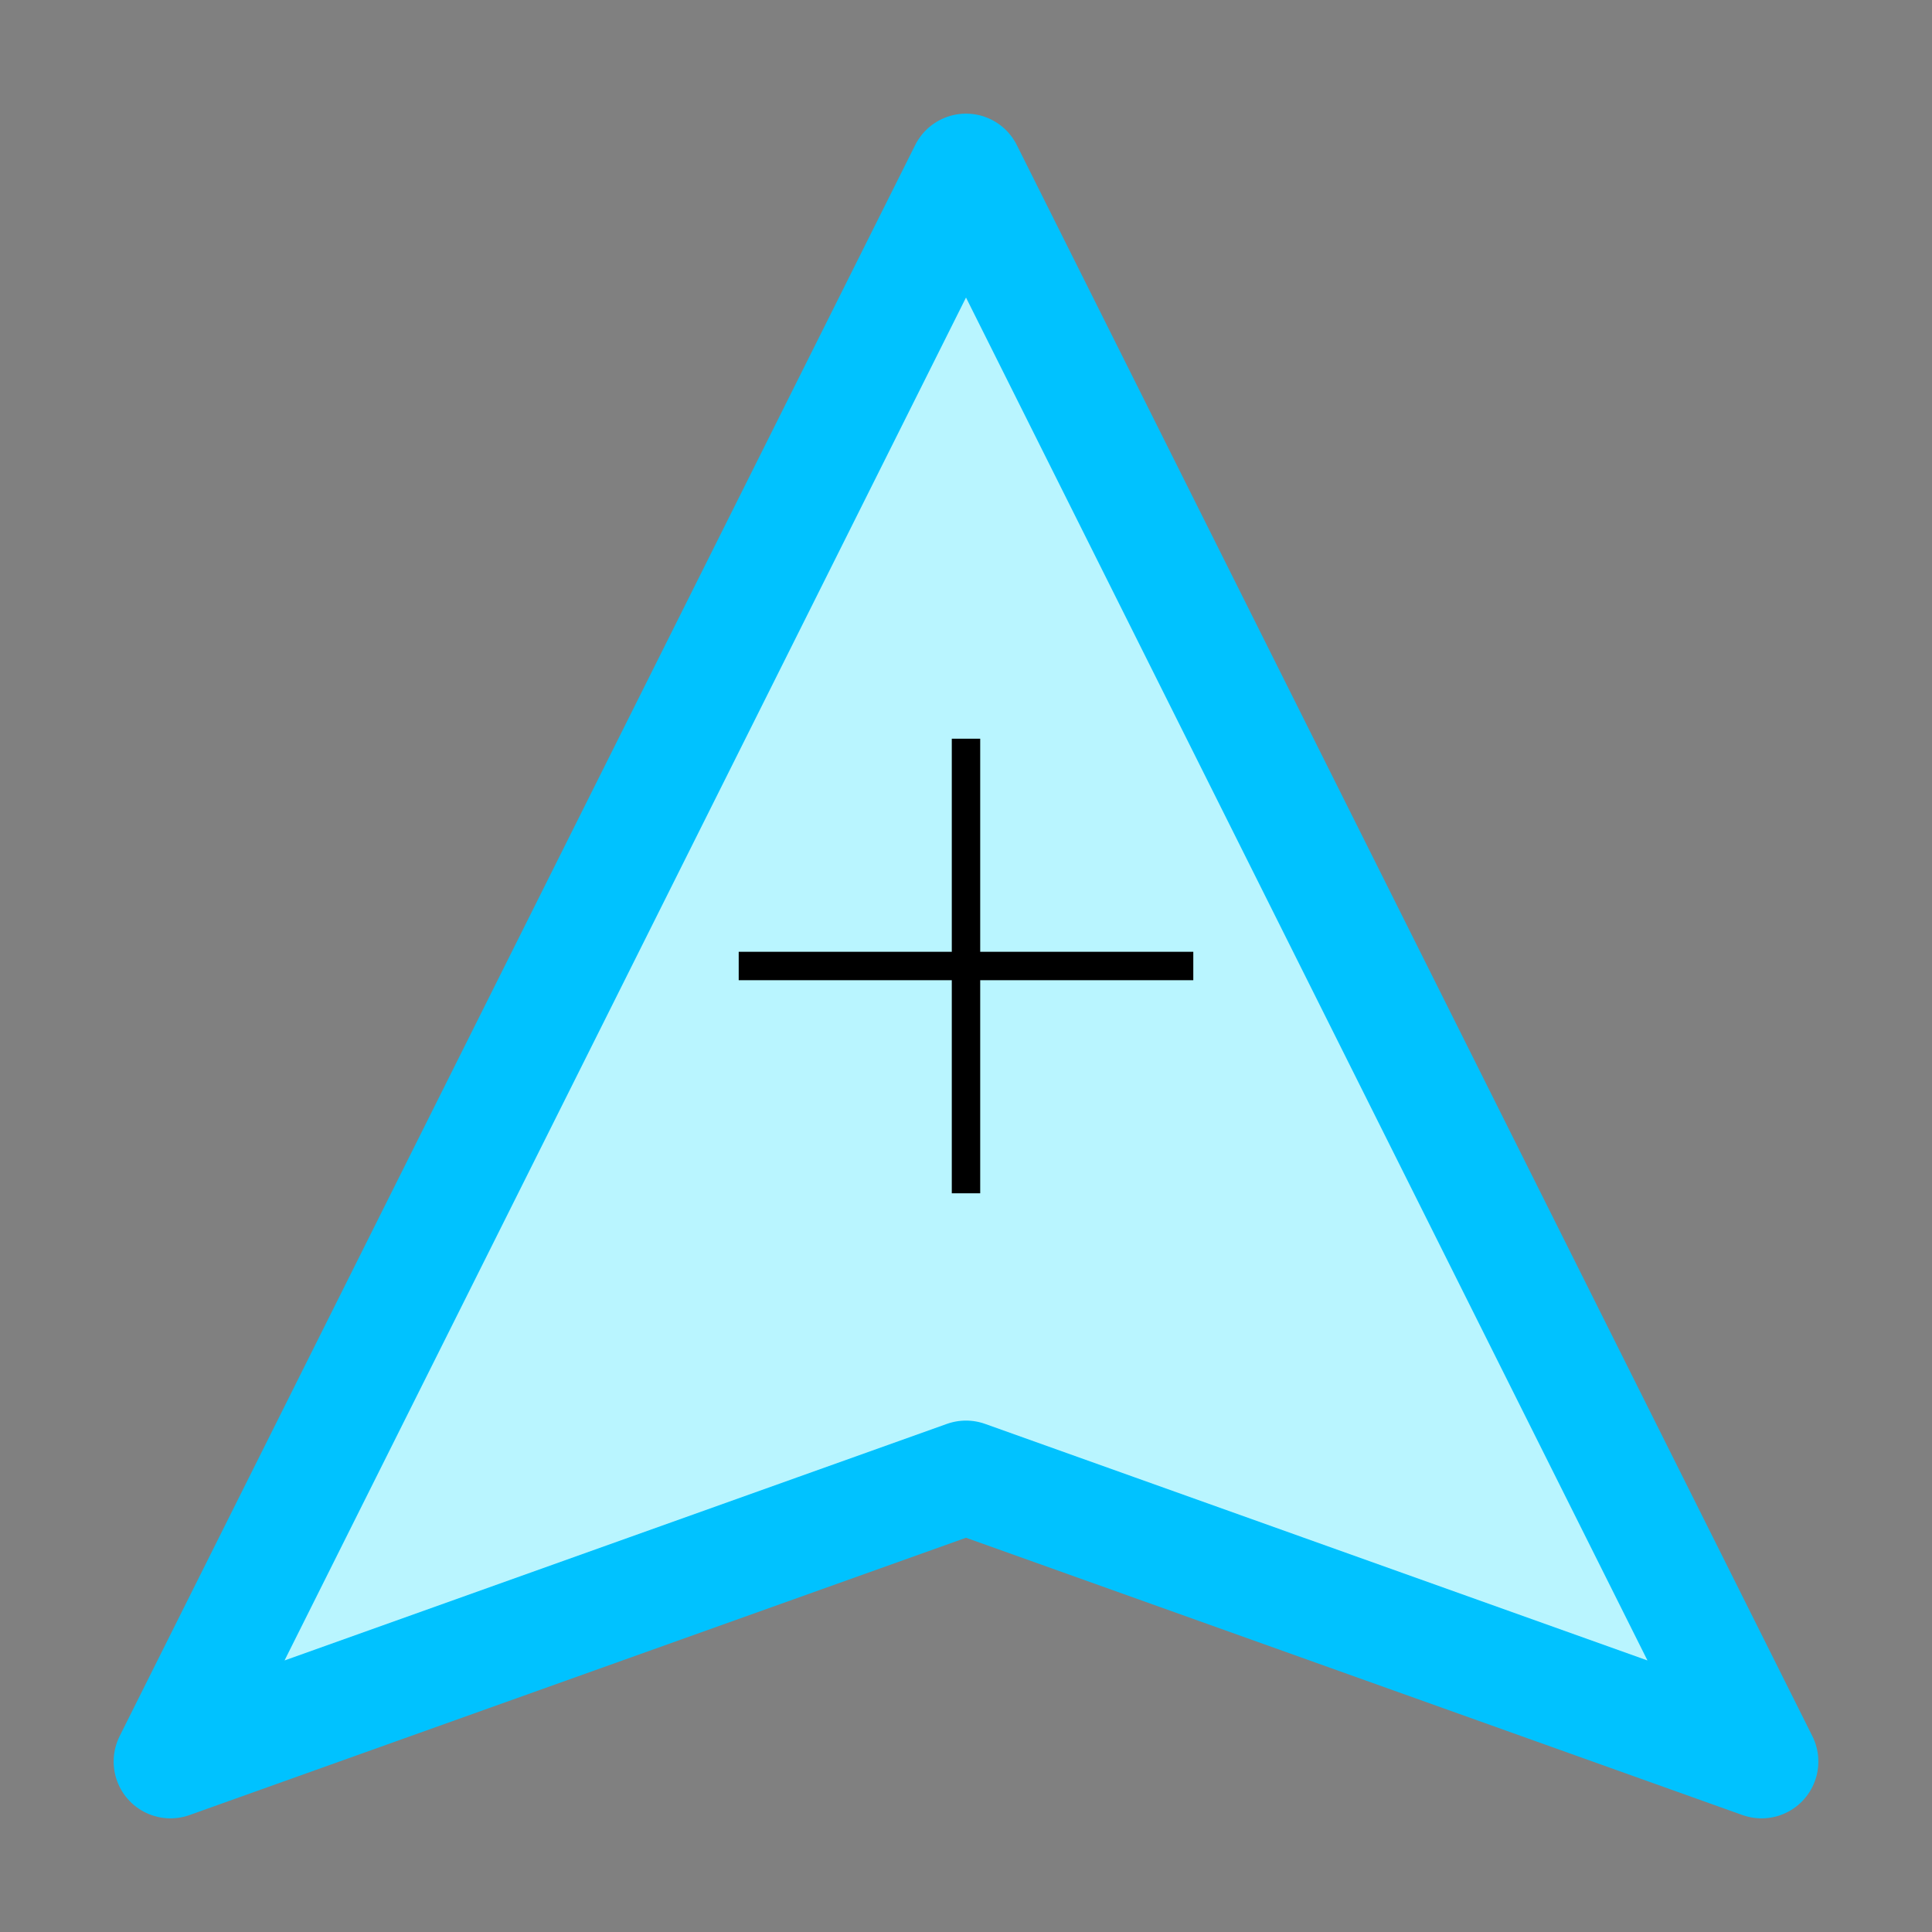 <?xml version="1.0" encoding="UTF-8" standalone="no"?>
<!-- Created with Inkscape (http://www.inkscape.org/) -->

<svg
   xmlns:dc="http://purl.org/dc/elements/1.1/"
   xmlns:cc="http://creativecommons.org/ns#"
   xmlns:rdf="http://www.w3.org/1999/02/22-rdf-syntax-ns#"
   xmlns:svg="http://www.w3.org/2000/svg"
   xmlns="http://www.w3.org/2000/svg"
   xmlns:sodipodi="http://sodipodi.sourceforge.net/DTD/sodipodi-0.dtd"
   xmlns:inkscape="http://www.inkscape.org/namespaces/inkscape"
   width="34"
   height="34"
   id="svg2"
   version="1.1"
   inkscape:version="0.91 r13725"
   sodipodi:docname="uav.svg"
   inkscape:export-filename="/home/uavinda/Projects/uav/Software/gcu/src/map/icons/uav.png"
   inkscape:export-xdpi="125.22"
   inkscape:export-ydpi="125.22">
  <rect width="100%" height="100%" fill="#808080" stroke="none"/>
  <defs
     id="defs4" />
  <sodipodi:namedview
     id="base"
     pagecolor="#3b5f65"
     bordercolor="#666666"
     borderopacity="1.0"
     inkscape:pageopacity="0"
     inkscape:pageshadow="2"
     inkscape:zoom="7.9195959"
     inkscape:cx="-2.8040364"
     inkscape:cy="16.630036"
     inkscape:document-units="px"
     inkscape:current-layer="layer1"
     showgrid="true"
     inkscape:window-width="1607"
     inkscape:window-height="926"
     inkscape:window-x="0"
     inkscape:window-y="841"
     inkscape:window-maximized="0"
     fit-margin-top="2"
     fit-margin-left="2"
     fit-margin-right="2"
     fit-margin-bottom="2"
     inkscape:snap-bbox="false">
    <inkscape:grid
       type="xygrid"
       id="grid2996"
       empspacing="5"
       visible="true"
       enabled="true"
       snapvisiblegridlinesonly="true"
       originx="-318"
       originy="-509" />
  </sodipodi:namedview>
  <g
     inkscape:label="Layer 1"
     inkscape:groupmode="layer"
     id="layer1"
     transform="translate(-318,-509.362)">
    <path
       style="opacity:1;fill:#b9f5ff;fill-opacity:1;stroke:#00c2ff;stroke-width:2;stroke-linejoin:round;stroke-miterlimit:4;stroke-dasharray:none;stroke-opacity:1"
       d="m 321,540.362 14,-28 14,28 -14,-5 z"
       id="path2998"
       inkscape:connector-curvature="0"
       inkscape:export-xdpi="90"
       inkscape:export-ydpi="90" />
    <g
       id="g3808"
       transform="translate(0,-1)">
      <path
         sodipodi:nodetypes="cc"
         inkscape:connector-curvature="0"
         id="path3804"
         d="m 335,523.362 0,8"
         style="fill:none;stroke:#000000;stroke-width:0.5;stroke-linecap:butt;stroke-linejoin:miter;stroke-miterlimit:4;stroke-dasharray:none;stroke-opacity:1" />
      <path
         sodipodi:nodetypes="cc"
         inkscape:connector-curvature="0"
         id="path3806"
         d="m 331,527.362 8,0"
         style="fill:none;stroke:#000000;stroke-width:0.5;stroke-linecap:butt;stroke-linejoin:miter;stroke-miterlimit:4;stroke-dasharray:none;stroke-opacity:1" />
    </g>
  </g>
</svg>
